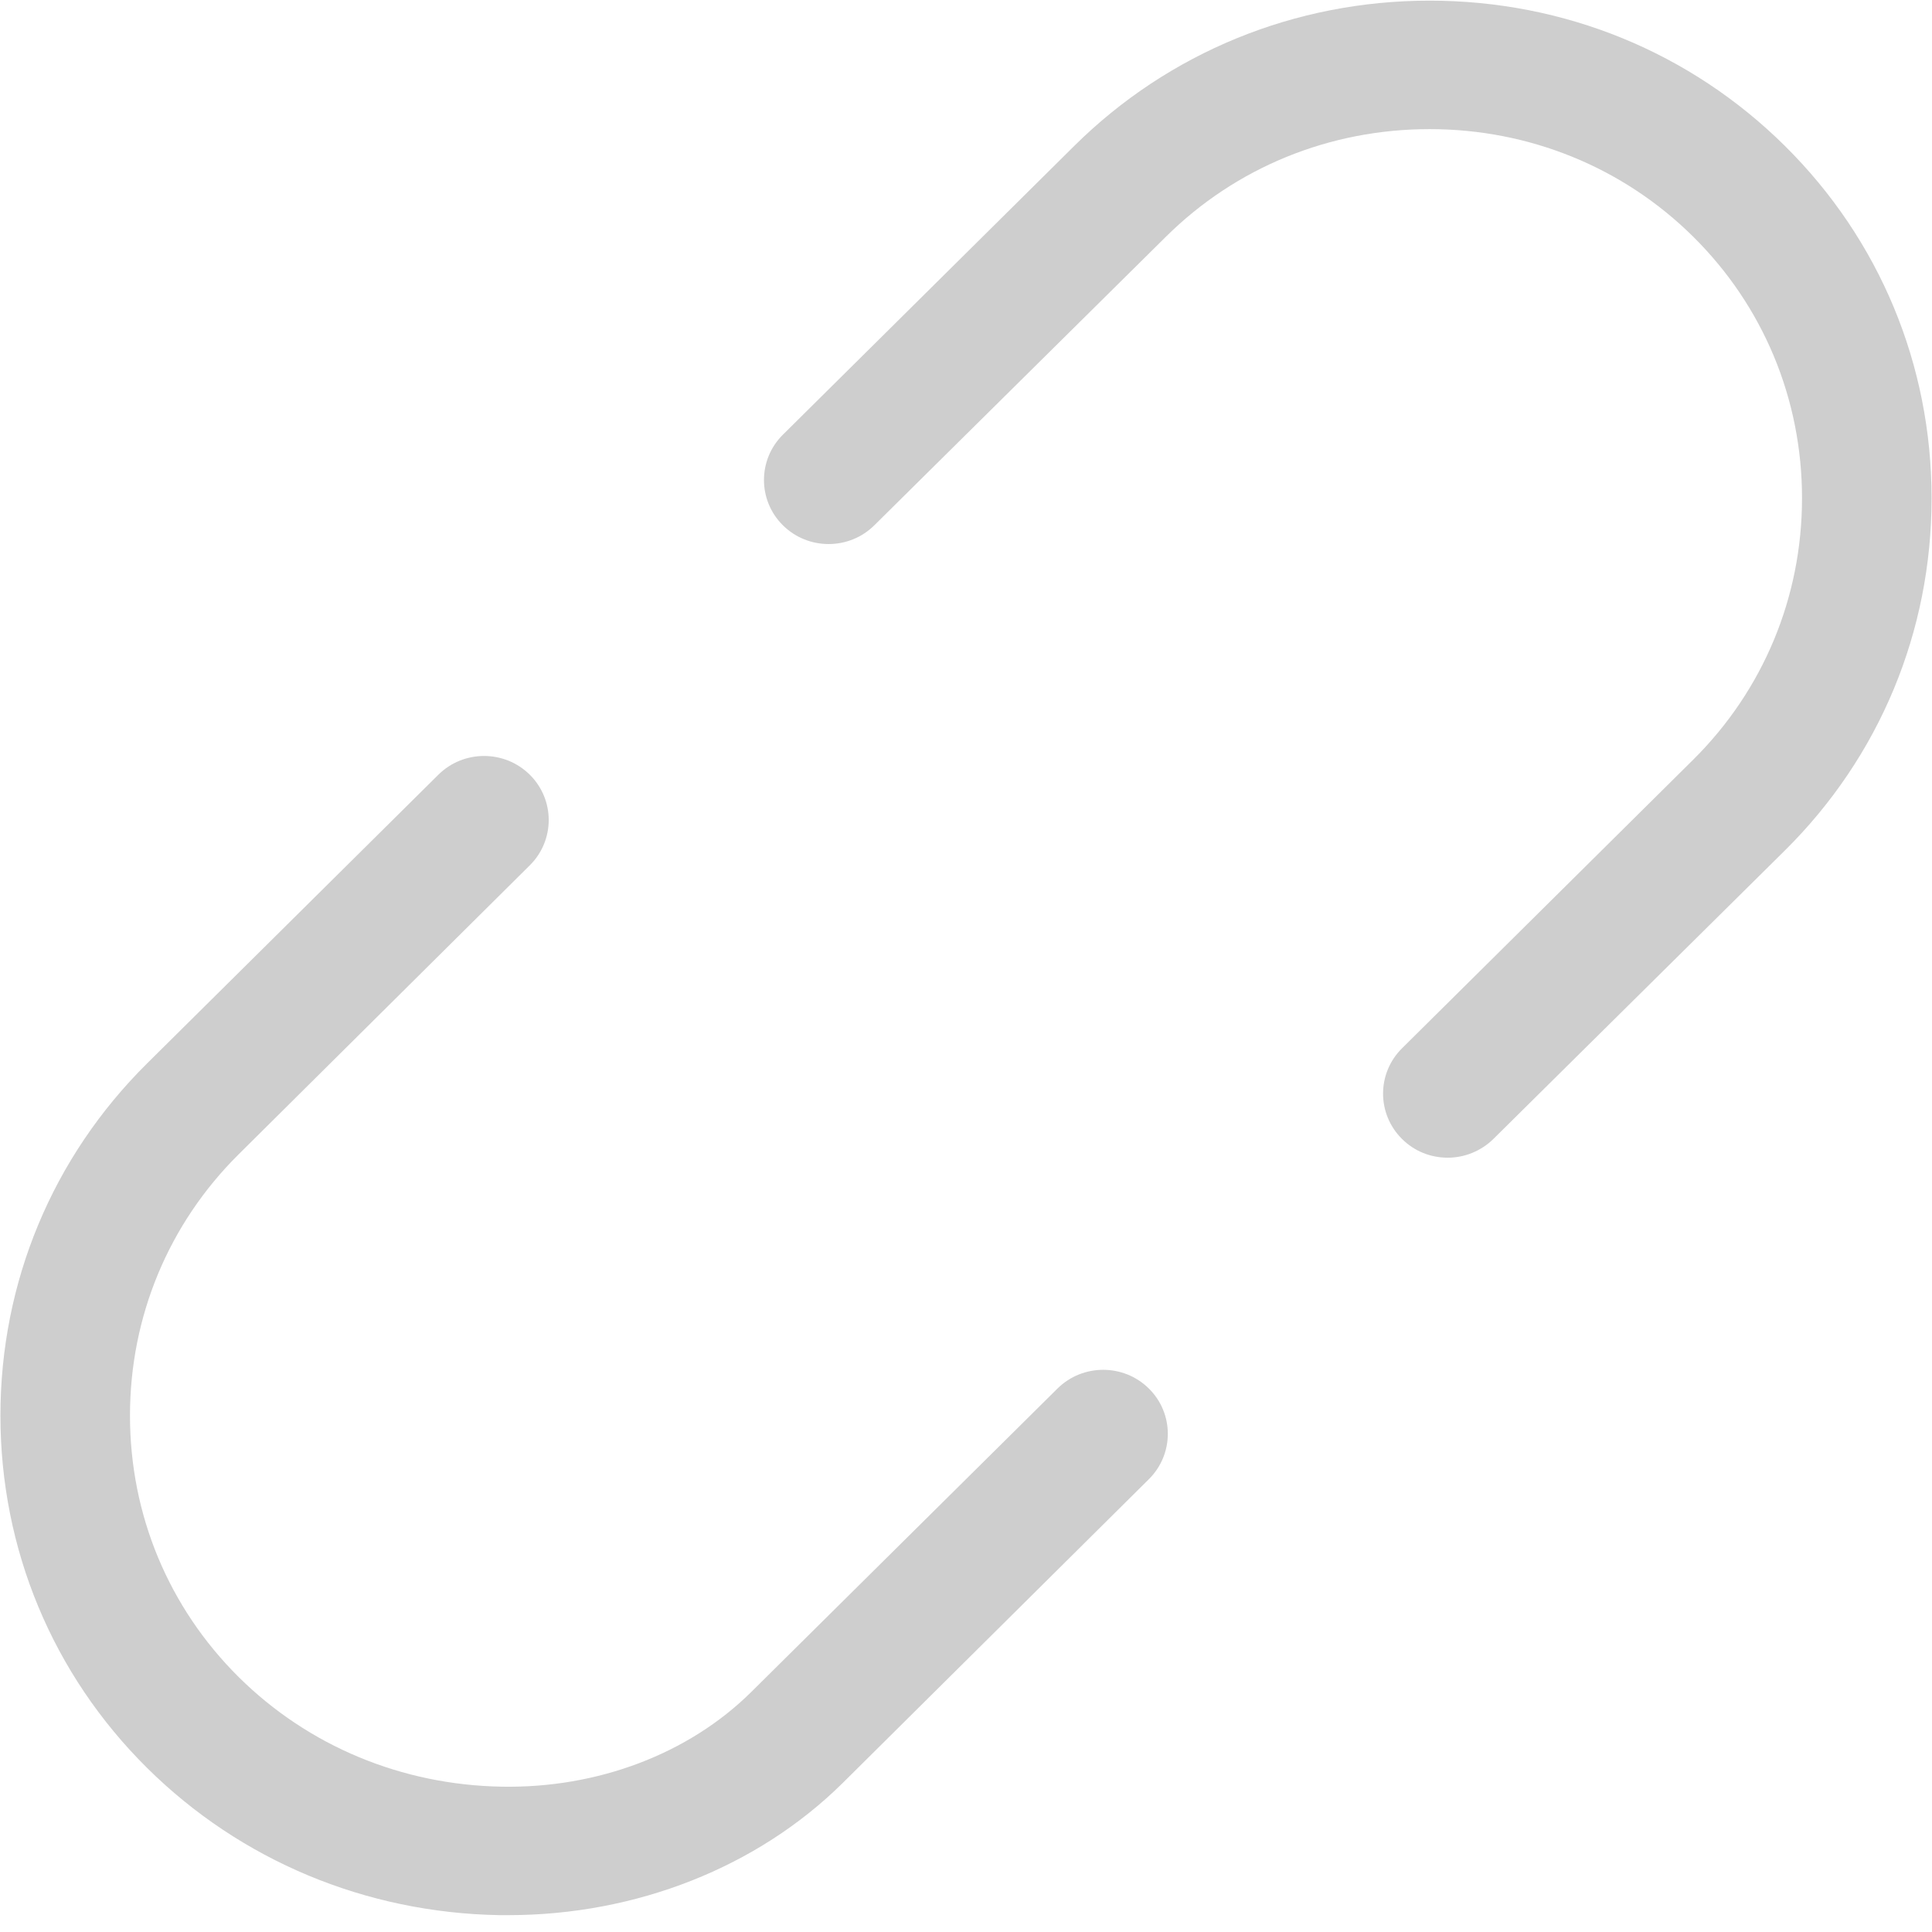 ﻿<?xml version="1.0" encoding="utf-8"?>
<svg version="1.1" xmlns:xlink="http://www.w3.org/1999/xlink" width="18px" height="18px" xmlns="http://www.w3.org/2000/svg">
  <g transform="matrix(1 0 0 1 -793 -1981 )">
    <path d="M 7.851 16.612  C 7.057 17.397  5.926 17.843  4.735 17.843  L 4.653 17.843  C 3.407 17.821  2.242 17.335  1.37 16.471  C 0.49 15.599  0.004 14.432  0.004 13.189  C 0.004 11.947  0.488 10.782  1.37 9.908  L 4.084 7.218  C 4.319 6.985  4.701 6.985  4.936 7.218  C 5.171 7.451  5.171 7.829  4.936 8.062  L 2.224 10.754  C 1.571 11.401  1.211 12.267  1.211 13.189  C 1.211 14.113  1.571 14.977  2.224 15.625  C 2.873 16.268  3.743 16.63  4.675 16.646  C 5.571 16.662  6.417 16.339  6.997 15.766  L 9.852 12.937  C 10.087 12.704  10.469 12.704  10.704 12.937  C 10.939 13.169  10.939 13.548  10.704 13.781  L 7.851 16.612  Z M 13.914 10.611  C 13.797 10.726  13.643 10.786  13.488 10.786  C 13.333 10.786  13.179 10.728  13.062 10.611  C 12.827 10.378  12.827 10  13.062 9.767  L 15.776 7.077  C 16.429 6.429  16.789 5.563  16.789 4.641  C 16.789 3.719  16.429 2.853  15.776 2.206  C 15.123 1.559  14.249 1.203  13.319 1.203  C 12.387 1.203  11.515 1.559  10.862 2.206  L 8.146 4.894  C 7.911 5.127  7.529 5.127  7.294 4.894  C 7.059 4.661  7.059 4.283  7.294 4.05  L 10.008 1.36  C 10.888 0.488  12.066 0.006  13.319 0.006  C 14.573 0.006  15.748 0.486  16.63 1.36  C 17.512 2.234  17.996 3.399  17.996 4.641  C 17.996 5.884  17.512 7.049  16.63 7.923  L 13.914 10.611  Z " fill-rule="nonzero" fill="#cecece" stroke="none" transform="matrix(1 0 0 1 793 1981 )" />
  </g>
</svg>